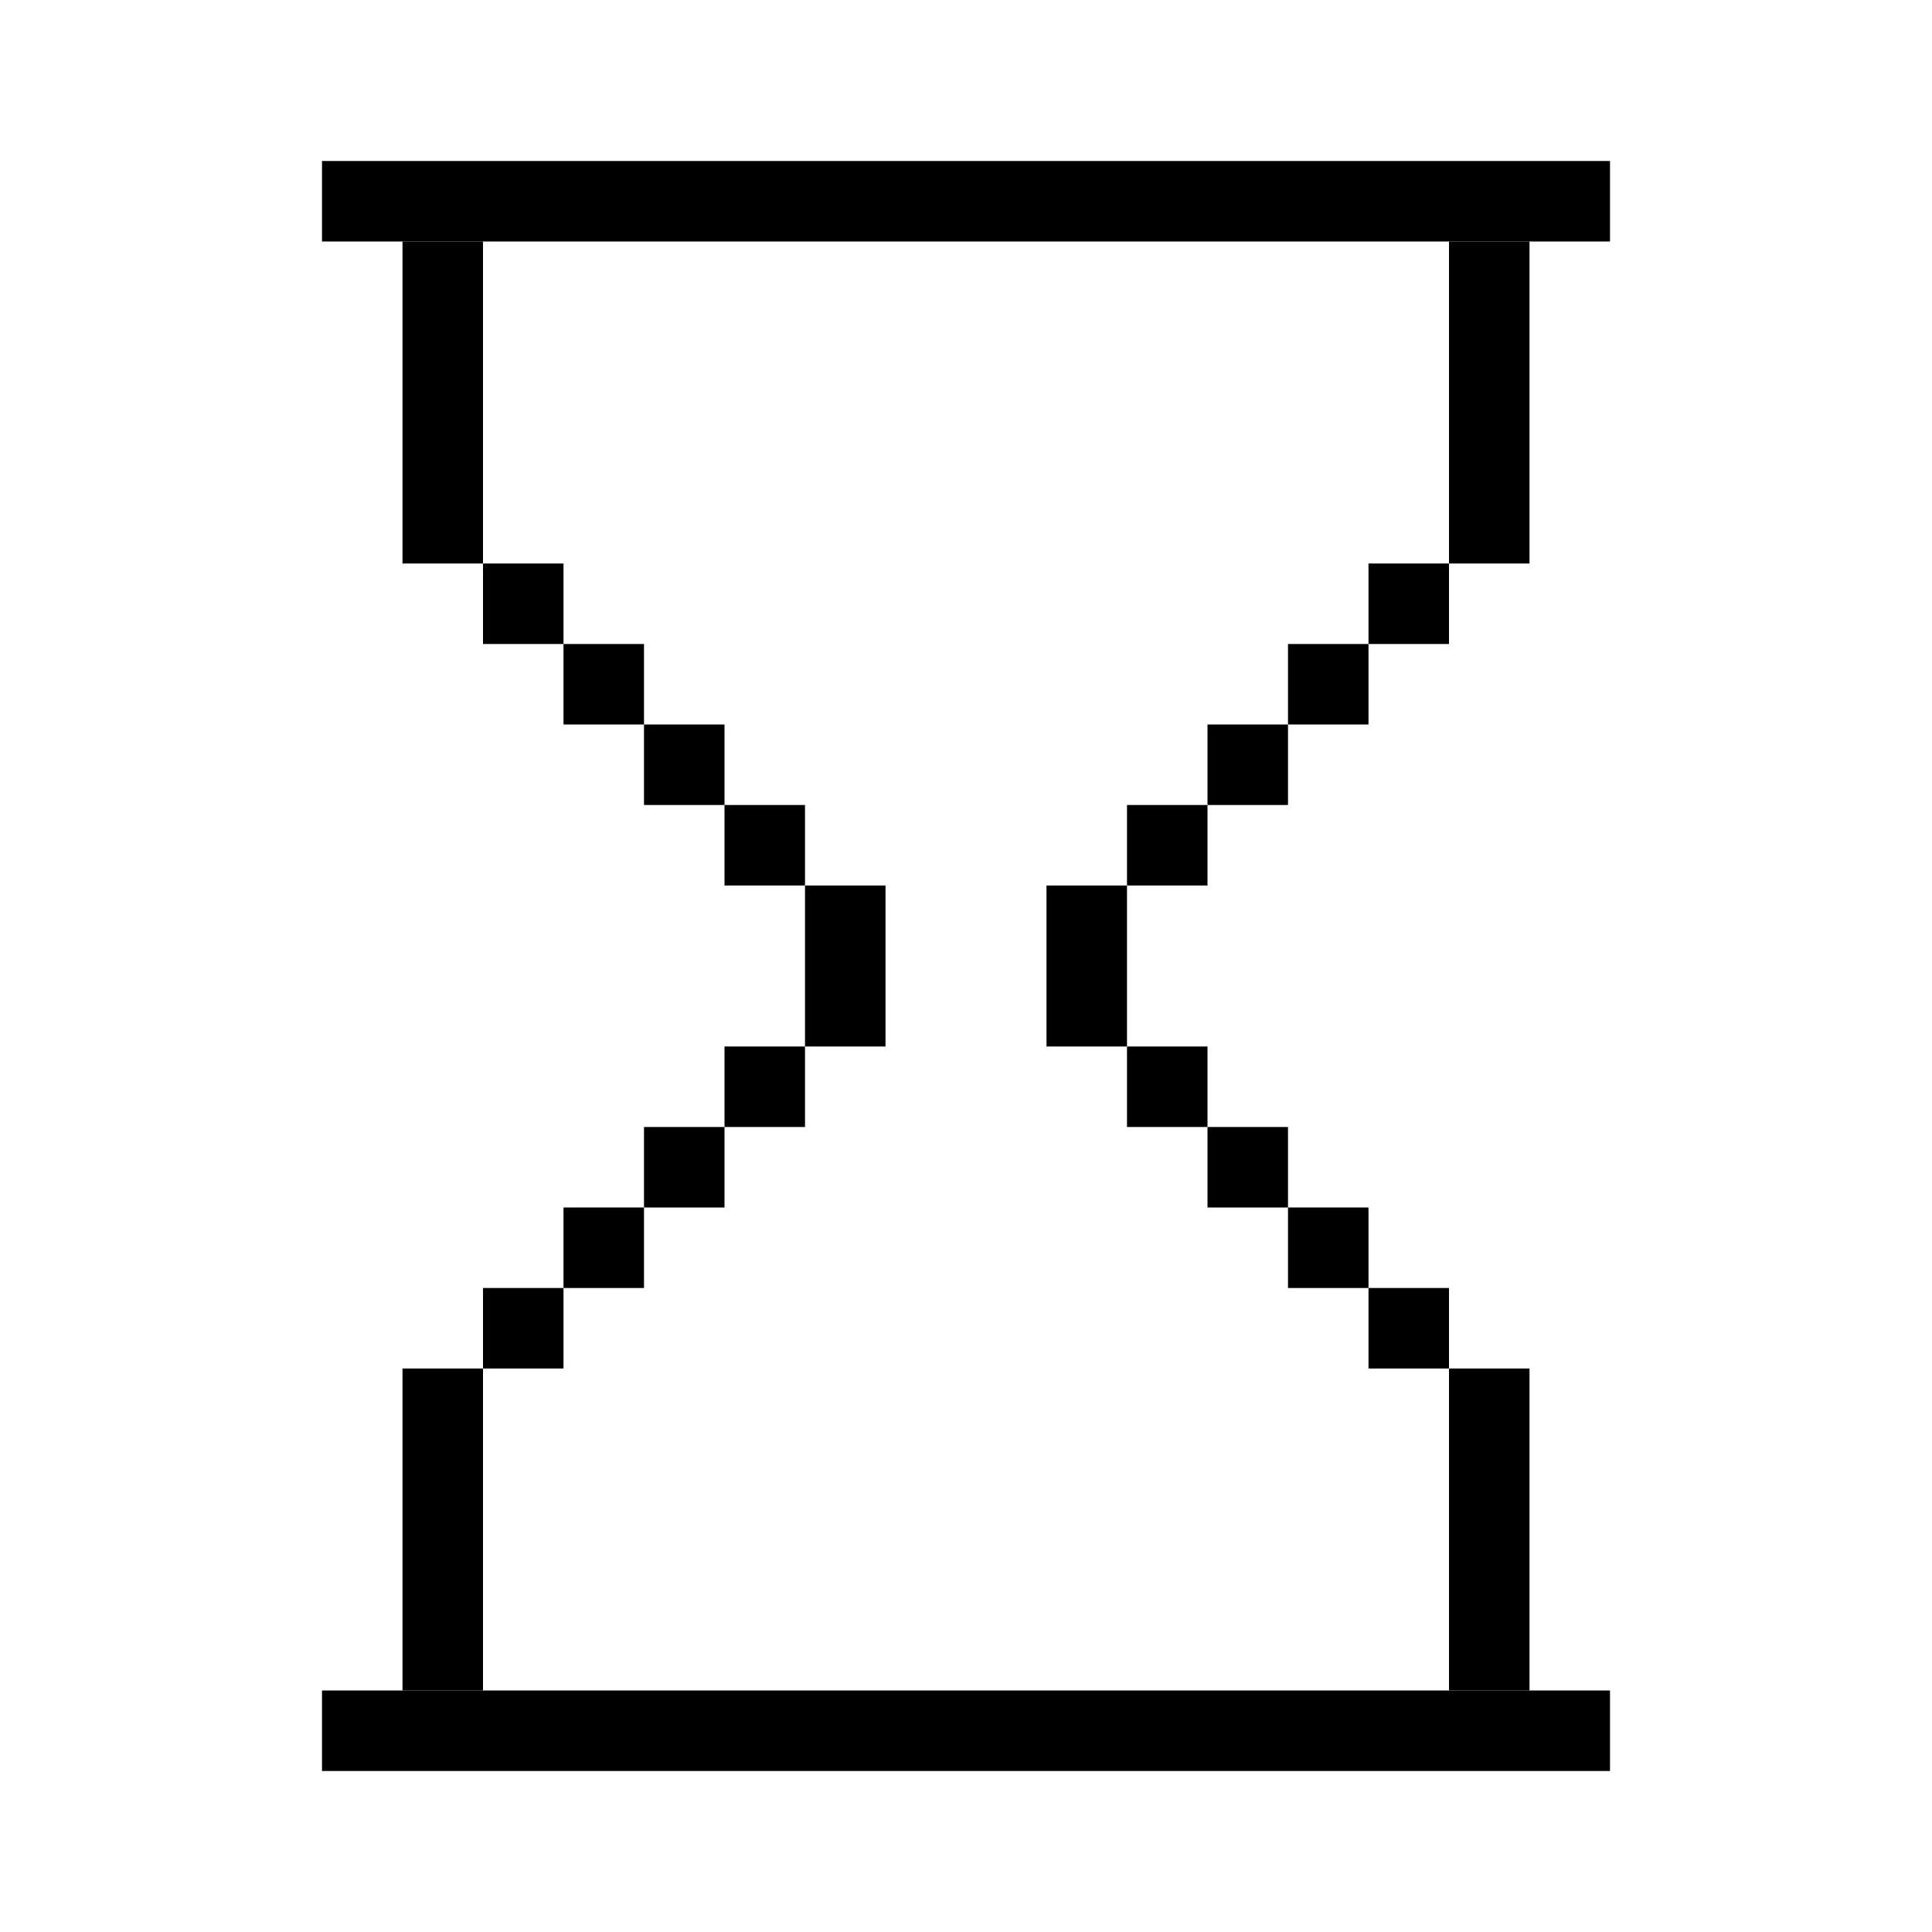 <svg width="24" height="24" viewBox="0 0 24 24" fill="none" xmlns="http://www.w3.org/2000/svg">
<rect x="4" y="2" width="16" height="1" fill="black"/>
<rect x="4" y="21" width="16" height="1" fill="black"/>
<rect x="5" y="3" width="1" height="4" fill="black"/>
<rect width="1" height="4" transform="matrix(-1 0 0 1 19 3)" fill="black"/>
<rect width="1" height="4" transform="matrix(1 0 0 -1 5 21)" fill="black"/>
<rect x="19" y="21" width="1" height="4" transform="rotate(-180 19 21)" fill="black"/>
<rect x="6" y="7" width="1" height="1" fill="black"/>
<rect width="1" height="1" transform="matrix(-1 0 0 1 18 7)" fill="black"/>
<rect width="1" height="1" transform="matrix(1 0 0 -1 6 17)" fill="black"/>
<rect x="18" y="17" width="1" height="1" transform="rotate(-180 18 17)" fill="black"/>
<rect x="7" y="8" width="1" height="1" fill="black"/>
<rect width="1" height="1" transform="matrix(-1 0 0 1 17 8)" fill="black"/>
<rect width="1" height="1" transform="matrix(1 0 0 -1 7 16)" fill="black"/>
<rect x="17" y="16" width="1" height="1" transform="rotate(-180 17 16)" fill="black"/>
<rect x="8" y="9" width="1" height="1" fill="black"/>
<rect width="1" height="1" transform="matrix(-1 0 0 1 16 9)" fill="black"/>
<rect width="1" height="1" transform="matrix(1 0 0 -1 8 15)" fill="black"/>
<rect x="16" y="15" width="1" height="1" transform="rotate(-180 16 15)" fill="black"/>
<rect x="9" y="10" width="1" height="1" fill="black"/>
<rect width="1" height="1" transform="matrix(-1 0 0 1 15 10)" fill="black"/>
<rect width="1" height="1" transform="matrix(1 0 0 -1 9 14)" fill="black"/>
<rect x="15" y="14" width="1" height="1" transform="rotate(-180 15 14)" fill="black"/>
<rect x="10" y="11" width="1" height="1" fill="black"/>
<rect width="1" height="1" transform="matrix(-1 0 0 1 14 11)" fill="black"/>
<rect x="10" y="12" width="1" height="1" fill="black"/>
<rect width="1" height="1" transform="matrix(-1 0 0 1 14 12)" fill="black"/>
</svg>
